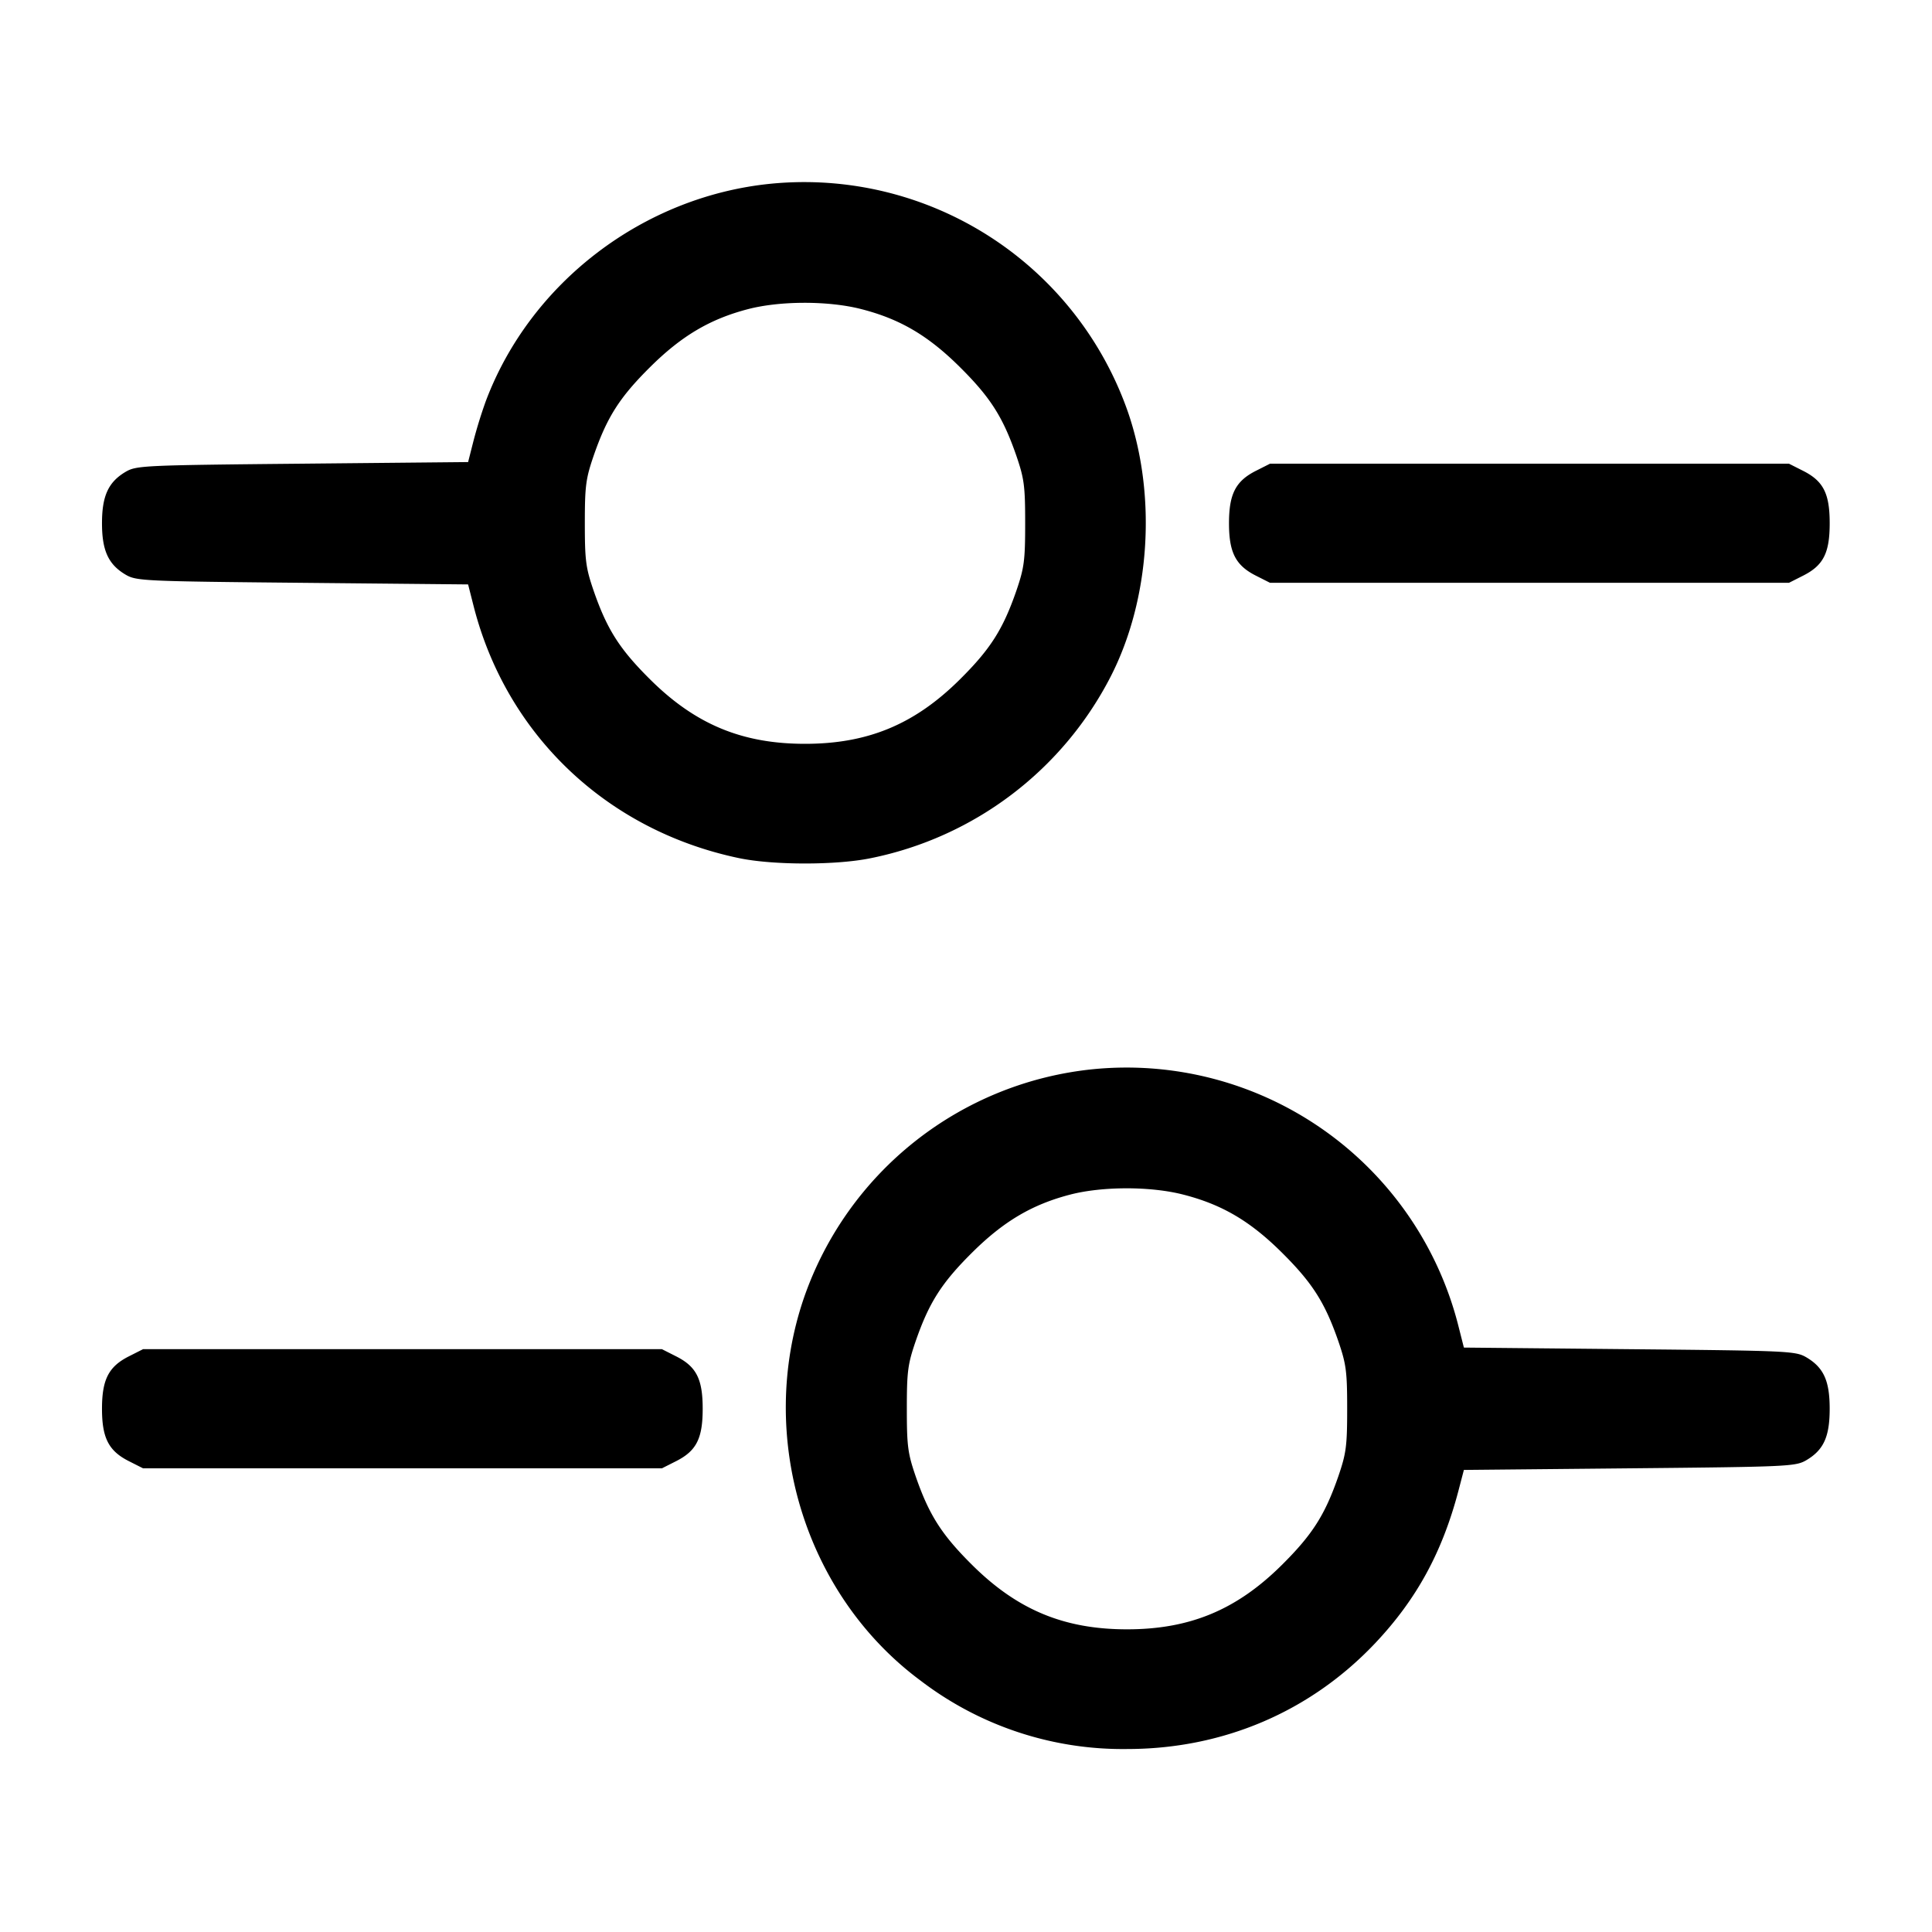 <svg width="24" height="24" fill="none" xmlns="http://www.w3.org/2000/svg"><path d="M9.579 2.282c-1.586.156-2.992 1.228-3.546 2.706a5.919 5.919 0 0 0-.152.492l-.066.26-2.058.02c-1.978.019-2.062.023-2.196.101-.215.127-.294.299-.294.639s.079.512.294.639c.134.078.218.082 2.196.101l2.058.02.066.26c.406 1.606 1.656 2.796 3.299 3.14.425.089 1.215.089 1.64 0a4.311 4.311 0 0 0 2.979-2.259c.489-.958.572-2.235.214-3.279a4.259 4.259 0 0 0-4.434-2.84m1.117 1.557c.483.123.833.329 1.227.72.38.377.536.622.702 1.101.098.286.11.376.11.84 0 .464-.012.554-.11.84-.166.479-.322.724-.702 1.101-.562.558-1.143.799-1.923.799s-1.361-.241-1.923-.799c-.38-.377-.536-.622-.702-1.101-.098-.286-.11-.376-.11-.84 0-.464.012-.554.11-.84.166-.479.322-.724.702-1.101.389-.386.742-.595 1.212-.718.4-.105 1-.106 1.407-.002m4.903 2.011c-.25.127-.332.288-.332.65 0 .362.082.523.332.65l.178.09h6.446l.178-.09c.25-.127.328-.281.328-.65s-.078-.523-.328-.65l-.178-.09h-6.446l-.178.09m-2.02 7.432a4.252 4.252 0 0 0-3.592 2.84c-.59 1.721.008 3.687 1.447 4.754a4.136 4.136 0 0 0 2.566.851c1.194 0 2.28-.464 3.086-1.318.512-.543.83-1.126 1.031-1.889l.068-.26 2.058-.02c1.978-.019 2.062-.023 2.196-.101.215-.127.29-.291.29-.639 0-.348-.075-.512-.29-.639-.134-.078-.218-.082-2.196-.101l-2.058-.02-.066-.26a4.252 4.252 0 0 0-4.54-3.198m1.117 1.557c.483.123.833.329 1.227.72.38.377.536.622.702 1.101.098.286.11.376.11.84 0 .464-.012.554-.11.84-.166.479-.322.724-.702 1.101-.562.558-1.143.799-1.923.799s-1.361-.241-1.923-.799c-.38-.377-.536-.622-.702-1.101-.098-.286-.11-.376-.11-.84 0-.464.012-.554.11-.84.166-.479.322-.724.702-1.101.389-.386.742-.595 1.212-.718.4-.105 1-.106 1.407-.002M1.599 16.85c-.25.127-.332.288-.332.65 0 .362.082.523.332.65l.178.09h6.446l.178-.09c.25-.127.328-.281.328-.65s-.078-.523-.328-.65l-.178-.09H1.777l-.178.09" fill-rule="evenodd" fill="#000"/></svg>